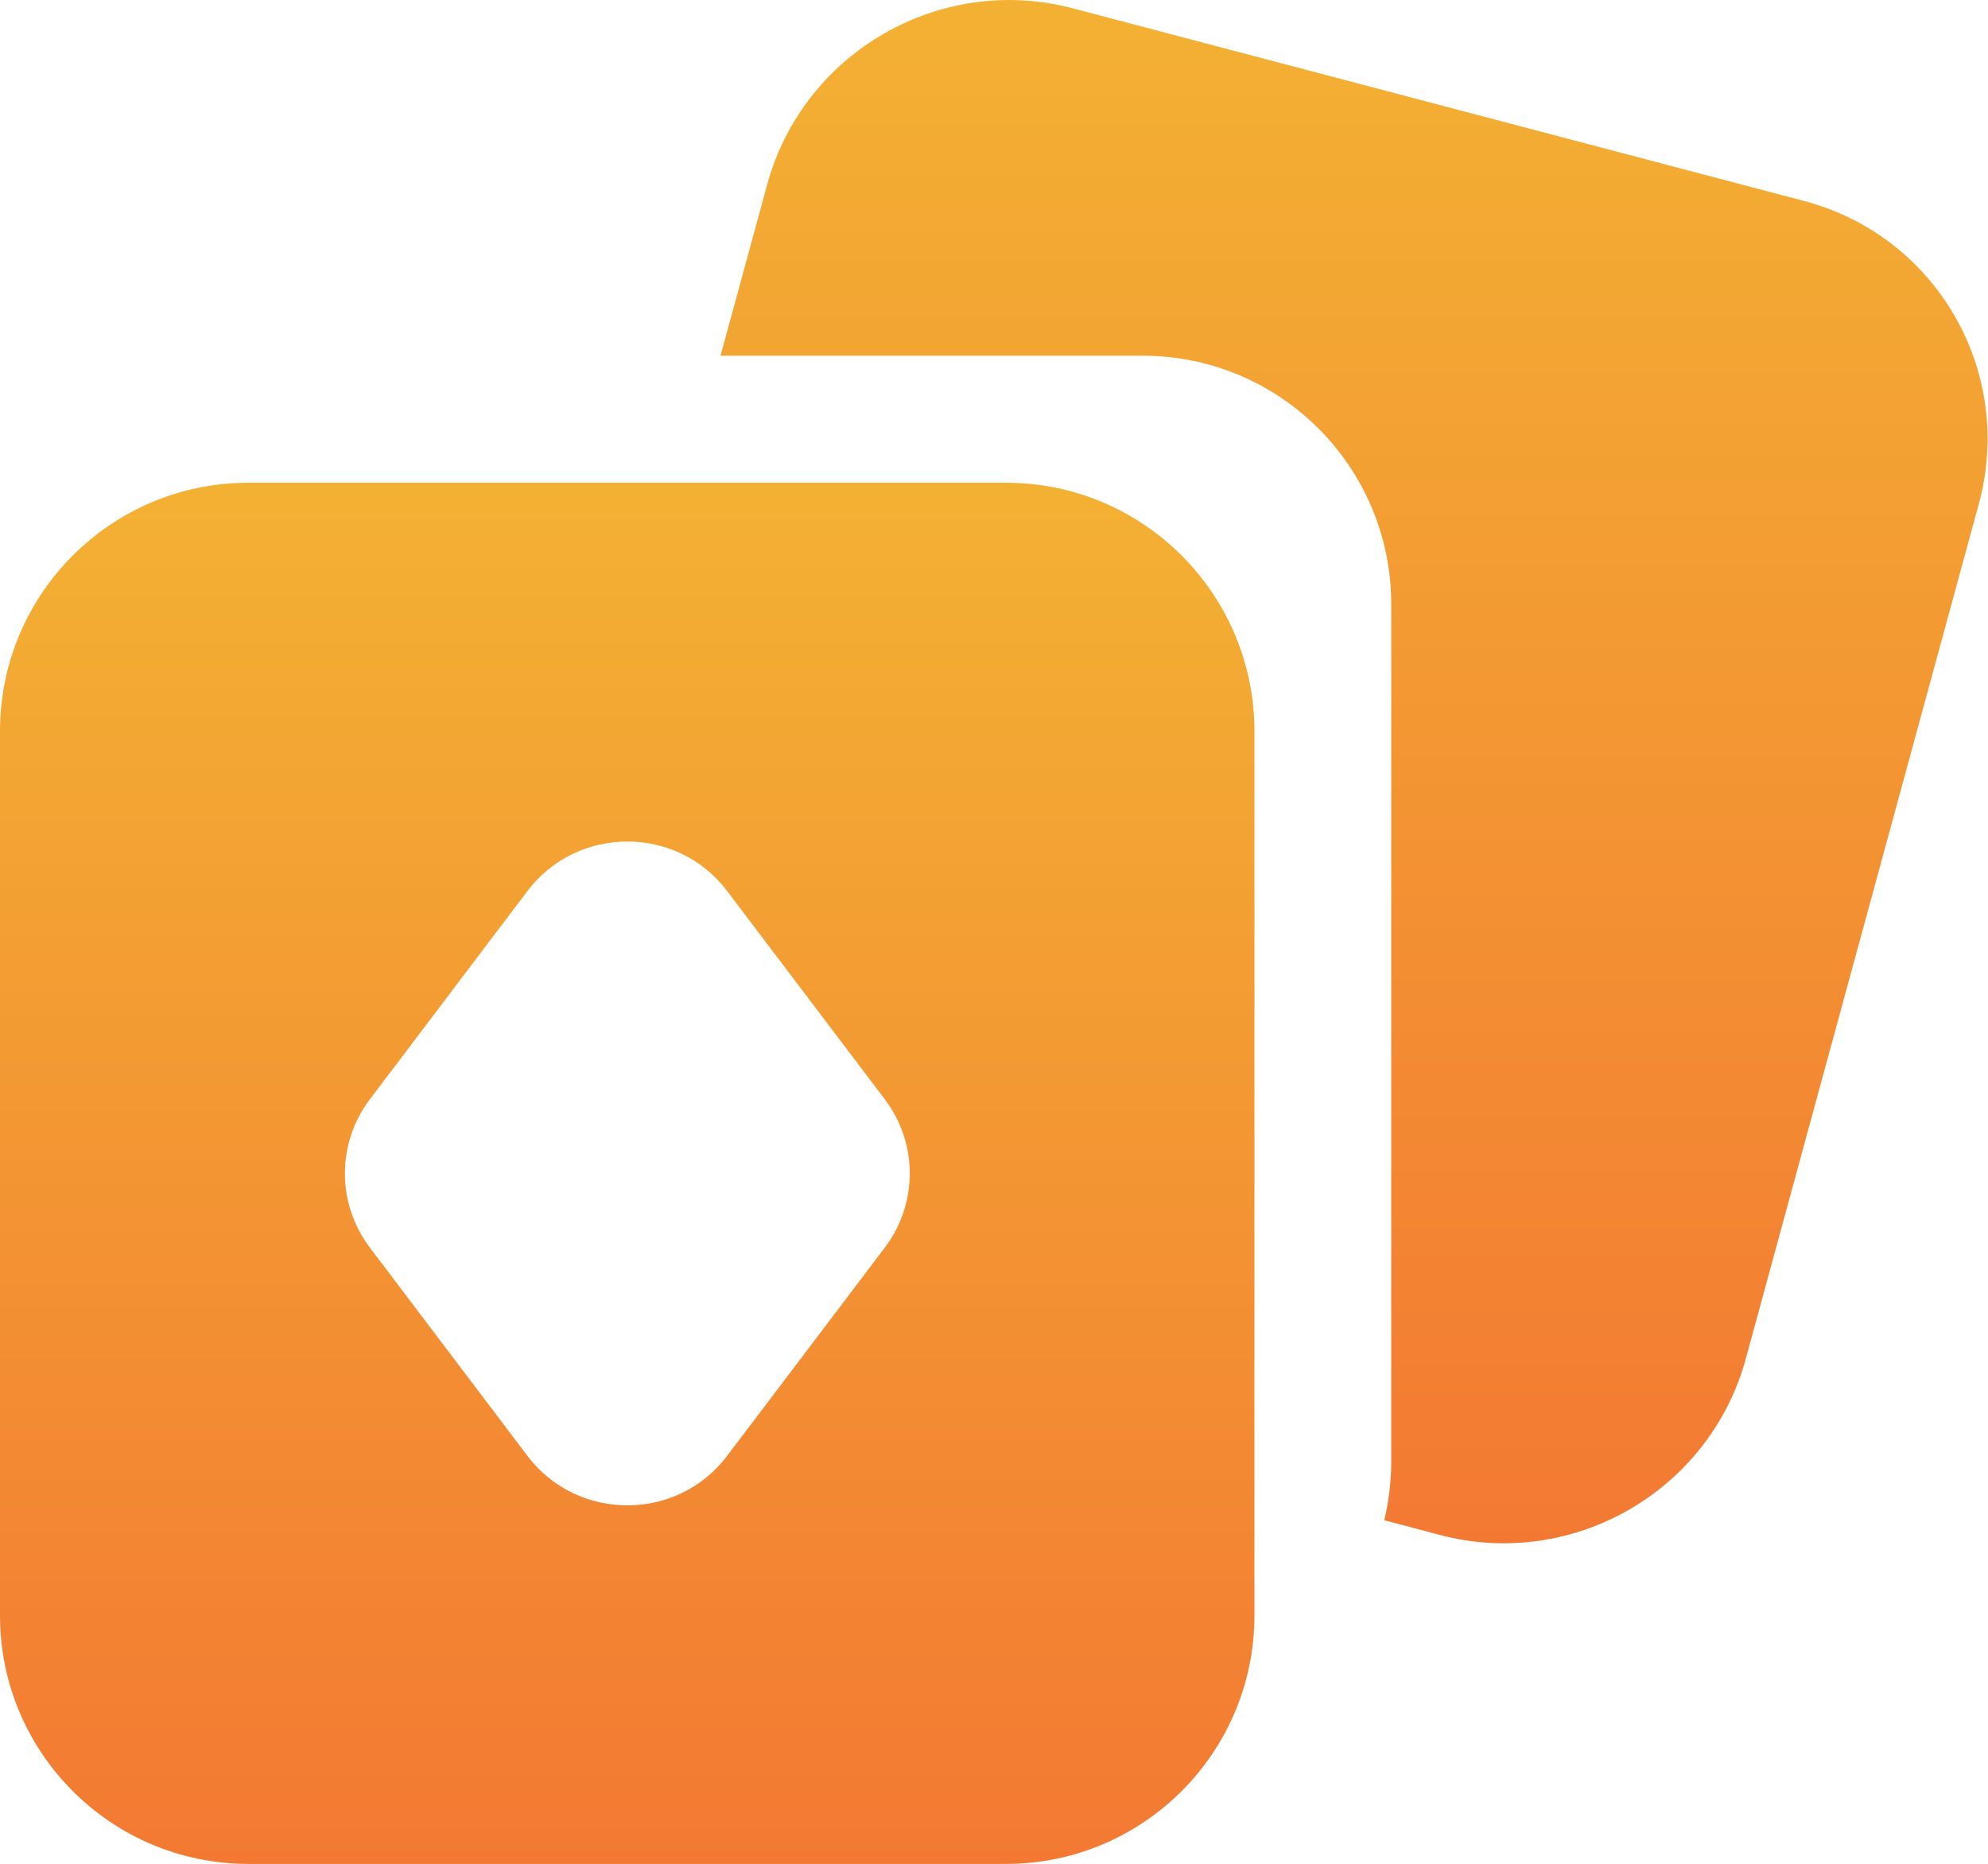 <svg width="16" height="15" viewBox="0 0 16 15" fill="none" xmlns="http://www.w3.org/2000/svg">
<path fill-rule="evenodd" clip-rule="evenodd" d="M8.634 0.067C7.566 -0.215 6.464 0.421 6.174 1.487L5.799 2.863H9.197C10.302 2.863 11.197 3.758 11.197 4.863V11.762C11.197 11.925 11.177 12.084 11.141 12.235L11.591 12.354C12.66 12.635 13.761 11.999 14.051 10.934L15.926 4.056C16.216 2.99 15.586 1.898 14.518 1.617L8.634 0.067Z" fill="url(#paint0_linear)"/>
<path fill-rule="evenodd" clip-rule="evenodd" d="M2 3.885C0.895 3.885 0 4.78 0 5.885V13.001C0 14.105 0.895 15.001 2 15.001H8.096C9.2 15.001 10.096 14.105 10.096 13.001V5.885C10.096 4.78 9.2 3.885 8.096 3.885H2ZM2.977 8.847C2.709 9.201 2.709 9.687 2.977 10.041L4.245 11.717C4.647 12.248 5.451 12.248 5.852 11.717L7.121 10.041C7.389 9.687 7.389 9.201 7.121 8.847L5.852 7.171C5.451 6.64 4.647 6.64 4.245 7.171L2.977 8.847Z" fill="url(#paint1_linear)"/>
<defs>
<linearGradient id="paint0_linear" x1="10.898" y1="0" x2="10.898" y2="12.421" gradientUnits="userSpaceOnUse">
<stop stop-color="#F3B133"/>
<stop offset="1" stop-color="#F37933"/>
</linearGradient>
<linearGradient id="paint1_linear" x1="5.048" y1="3.885" x2="5.048" y2="15.001" gradientUnits="userSpaceOnUse">
<stop stop-color="#F3B133"/>
<stop offset="1" stop-color="#F37933"/>
</linearGradient>
</defs>
</svg>
